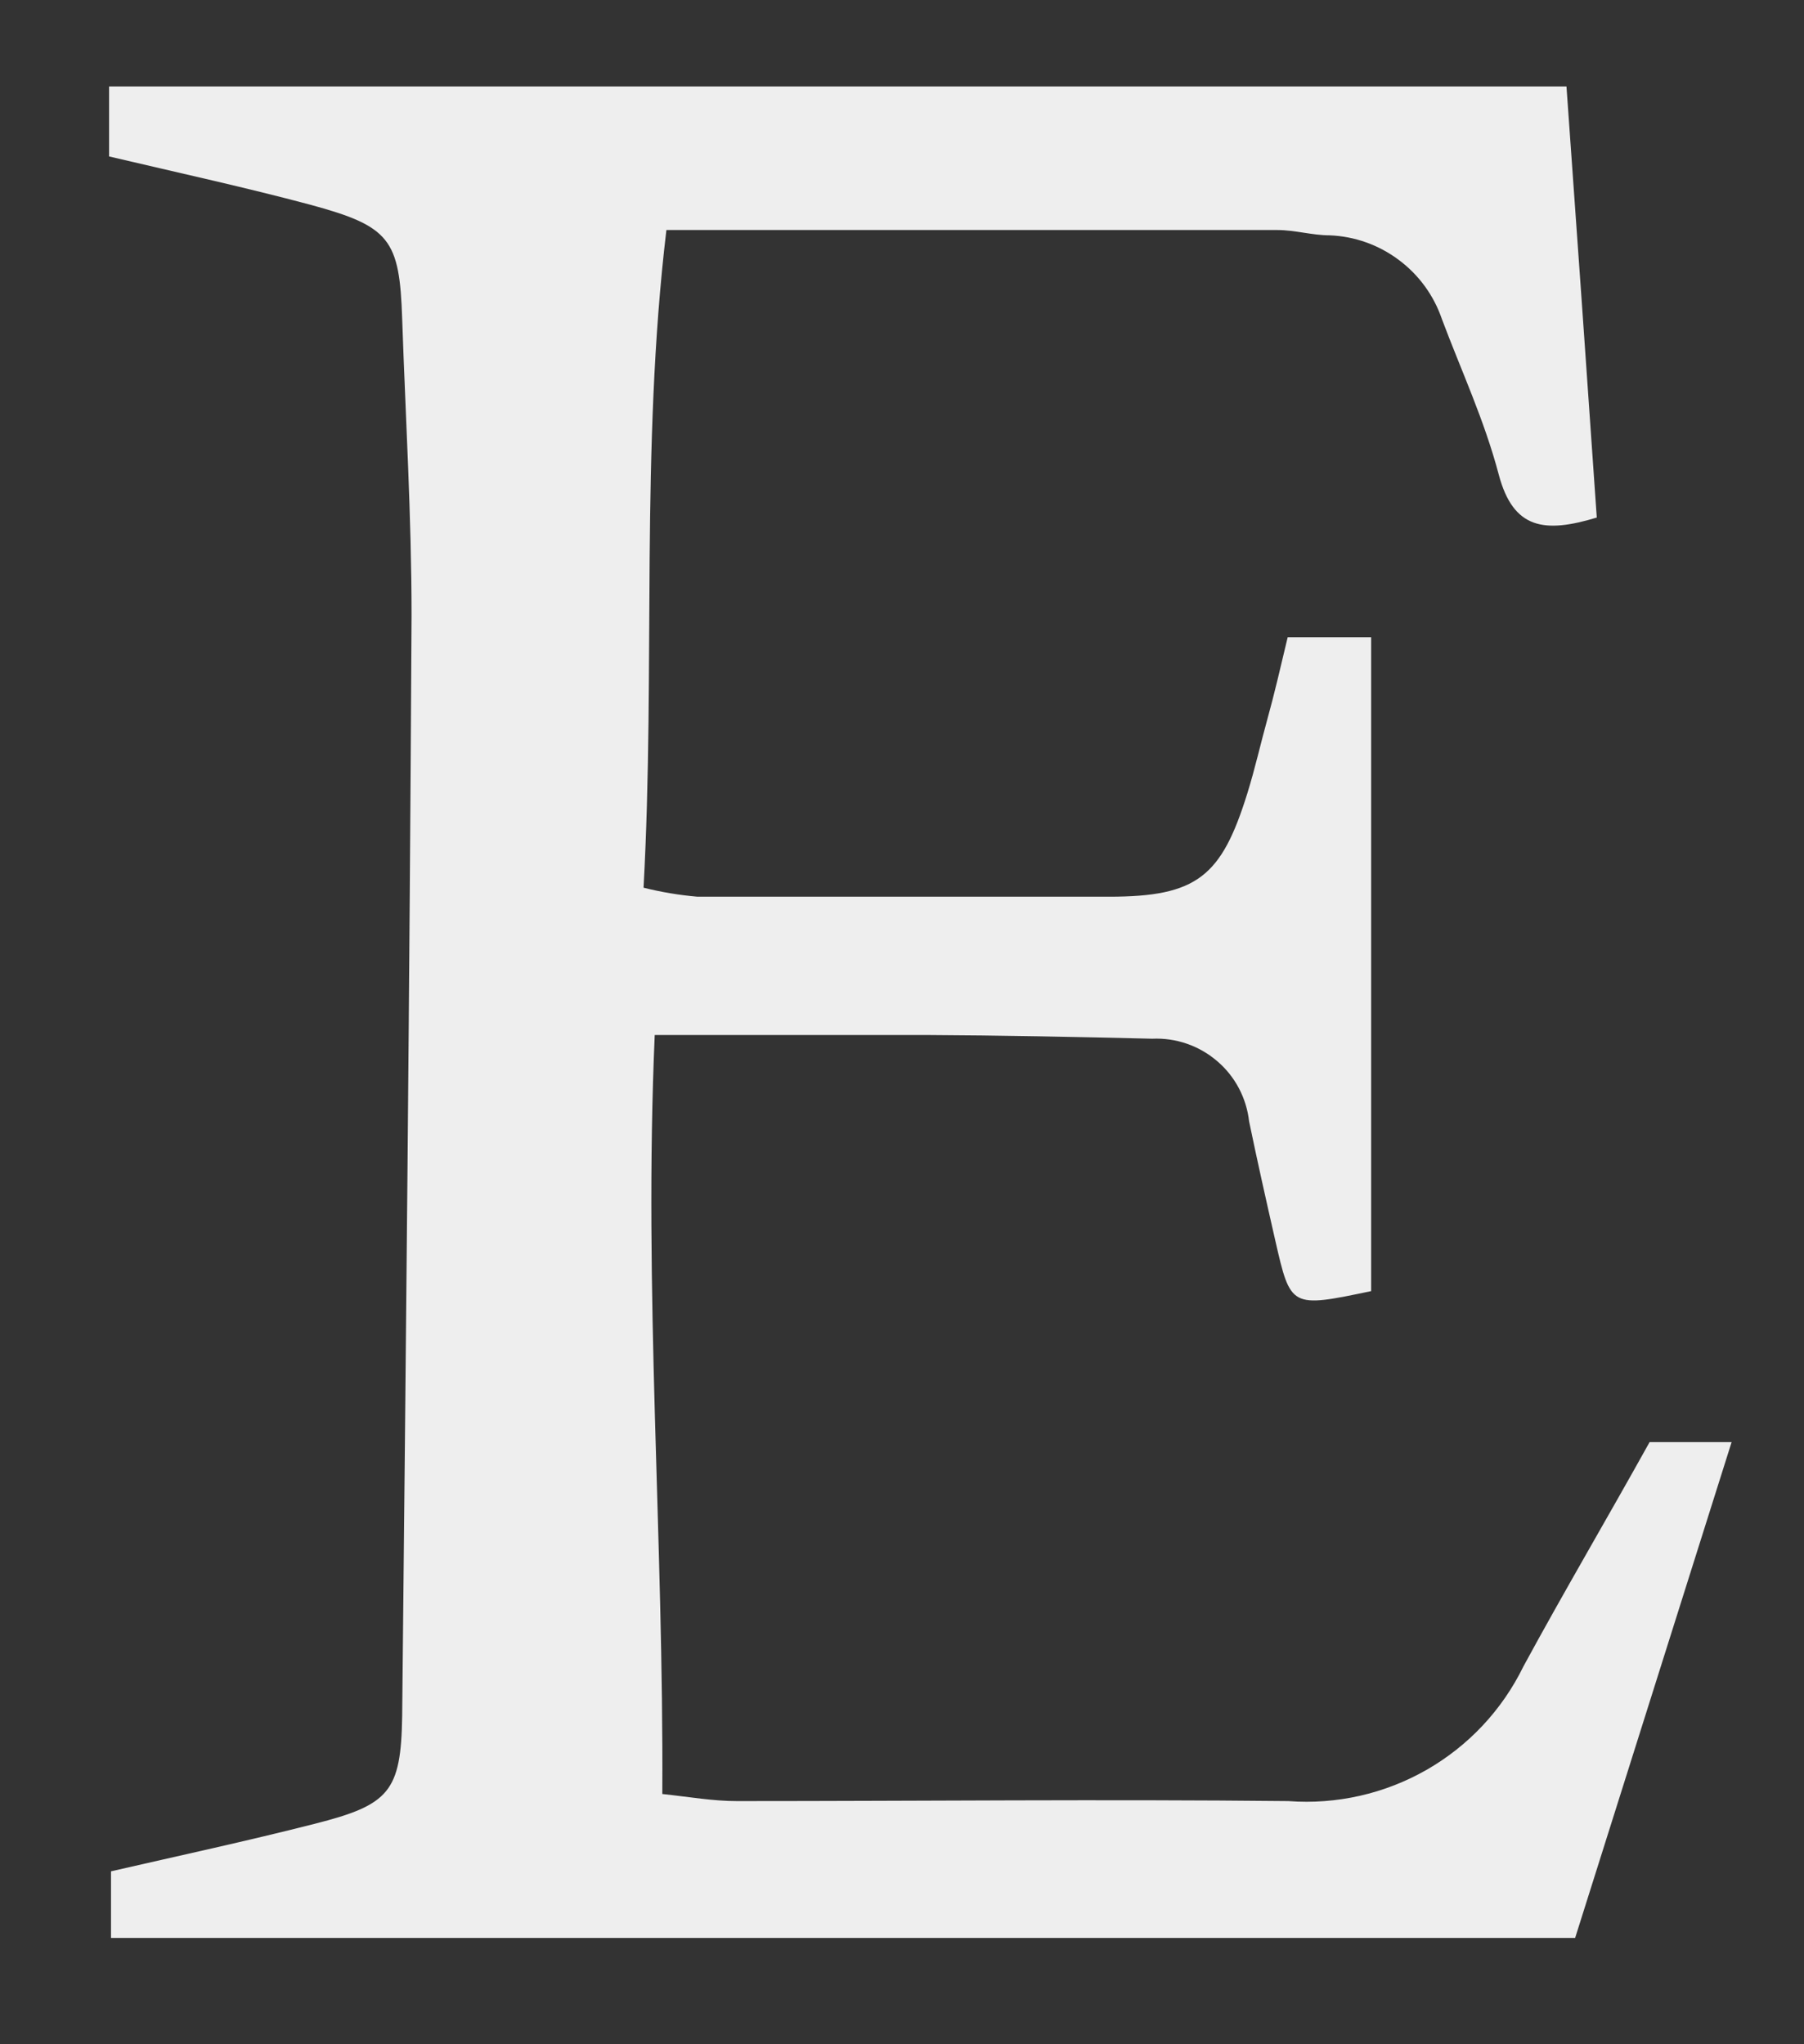 <?xml version="1.0" encoding="UTF-8" standalone="no"?><svg width='15' height='17' viewBox='0 0 15 17' fill='none' xmlns='http://www.w3.org/2000/svg'>
<rect x="0" y="0" width="15" height="17" fill="#333333" stroke="none"/>
<path d='M0.907 1.301V0.719H13.025C13.11 1.905 13.194 3.1 13.277 4.304C12.845 4.435 12.583 4.404 12.462 3.947C12.341 3.49 12.151 3.085 11.989 2.653C11.922 2.457 11.797 2.285 11.63 2.161C11.463 2.036 11.263 1.965 11.055 1.957C10.912 1.957 10.766 1.913 10.623 1.913H5.541C5.323 3.742 5.451 5.548 5.351 7.382C5.498 7.419 5.648 7.444 5.799 7.457C6.938 7.457 8.077 7.457 9.222 7.457C9.954 7.457 10.156 7.289 10.371 6.599C10.436 6.39 10.483 6.179 10.539 5.977C10.595 5.775 10.645 5.56 10.707 5.299H11.401V10.737C10.732 10.877 10.732 10.877 10.604 10.317C10.529 9.988 10.455 9.658 10.386 9.325C10.364 9.13 10.269 8.95 10.119 8.823C9.969 8.695 9.777 8.629 9.58 8.638C8.958 8.623 8.32 8.61 7.691 8.607C6.966 8.607 6.241 8.607 5.444 8.607C5.351 10.734 5.519 12.805 5.507 14.919C5.74 14.944 5.927 14.978 6.129 14.978C7.657 14.978 9.185 14.962 10.713 14.978C11.114 15.008 11.514 14.917 11.862 14.718C12.211 14.518 12.491 14.219 12.667 13.858C13.004 13.237 13.358 12.637 13.716 11.993H14.398L13.097 16.116H0.923V15.562C1.489 15.432 2.055 15.31 2.616 15.167C3.238 15.009 3.334 14.9 3.344 14.272C3.375 11.222 3.406 8.169 3.422 5.119C3.422 4.295 3.372 3.474 3.344 2.65C3.322 1.991 3.244 1.882 2.578 1.702C2.043 1.559 1.502 1.441 0.907 1.301Z' fill='#EEEEEE'/>
</svg>
